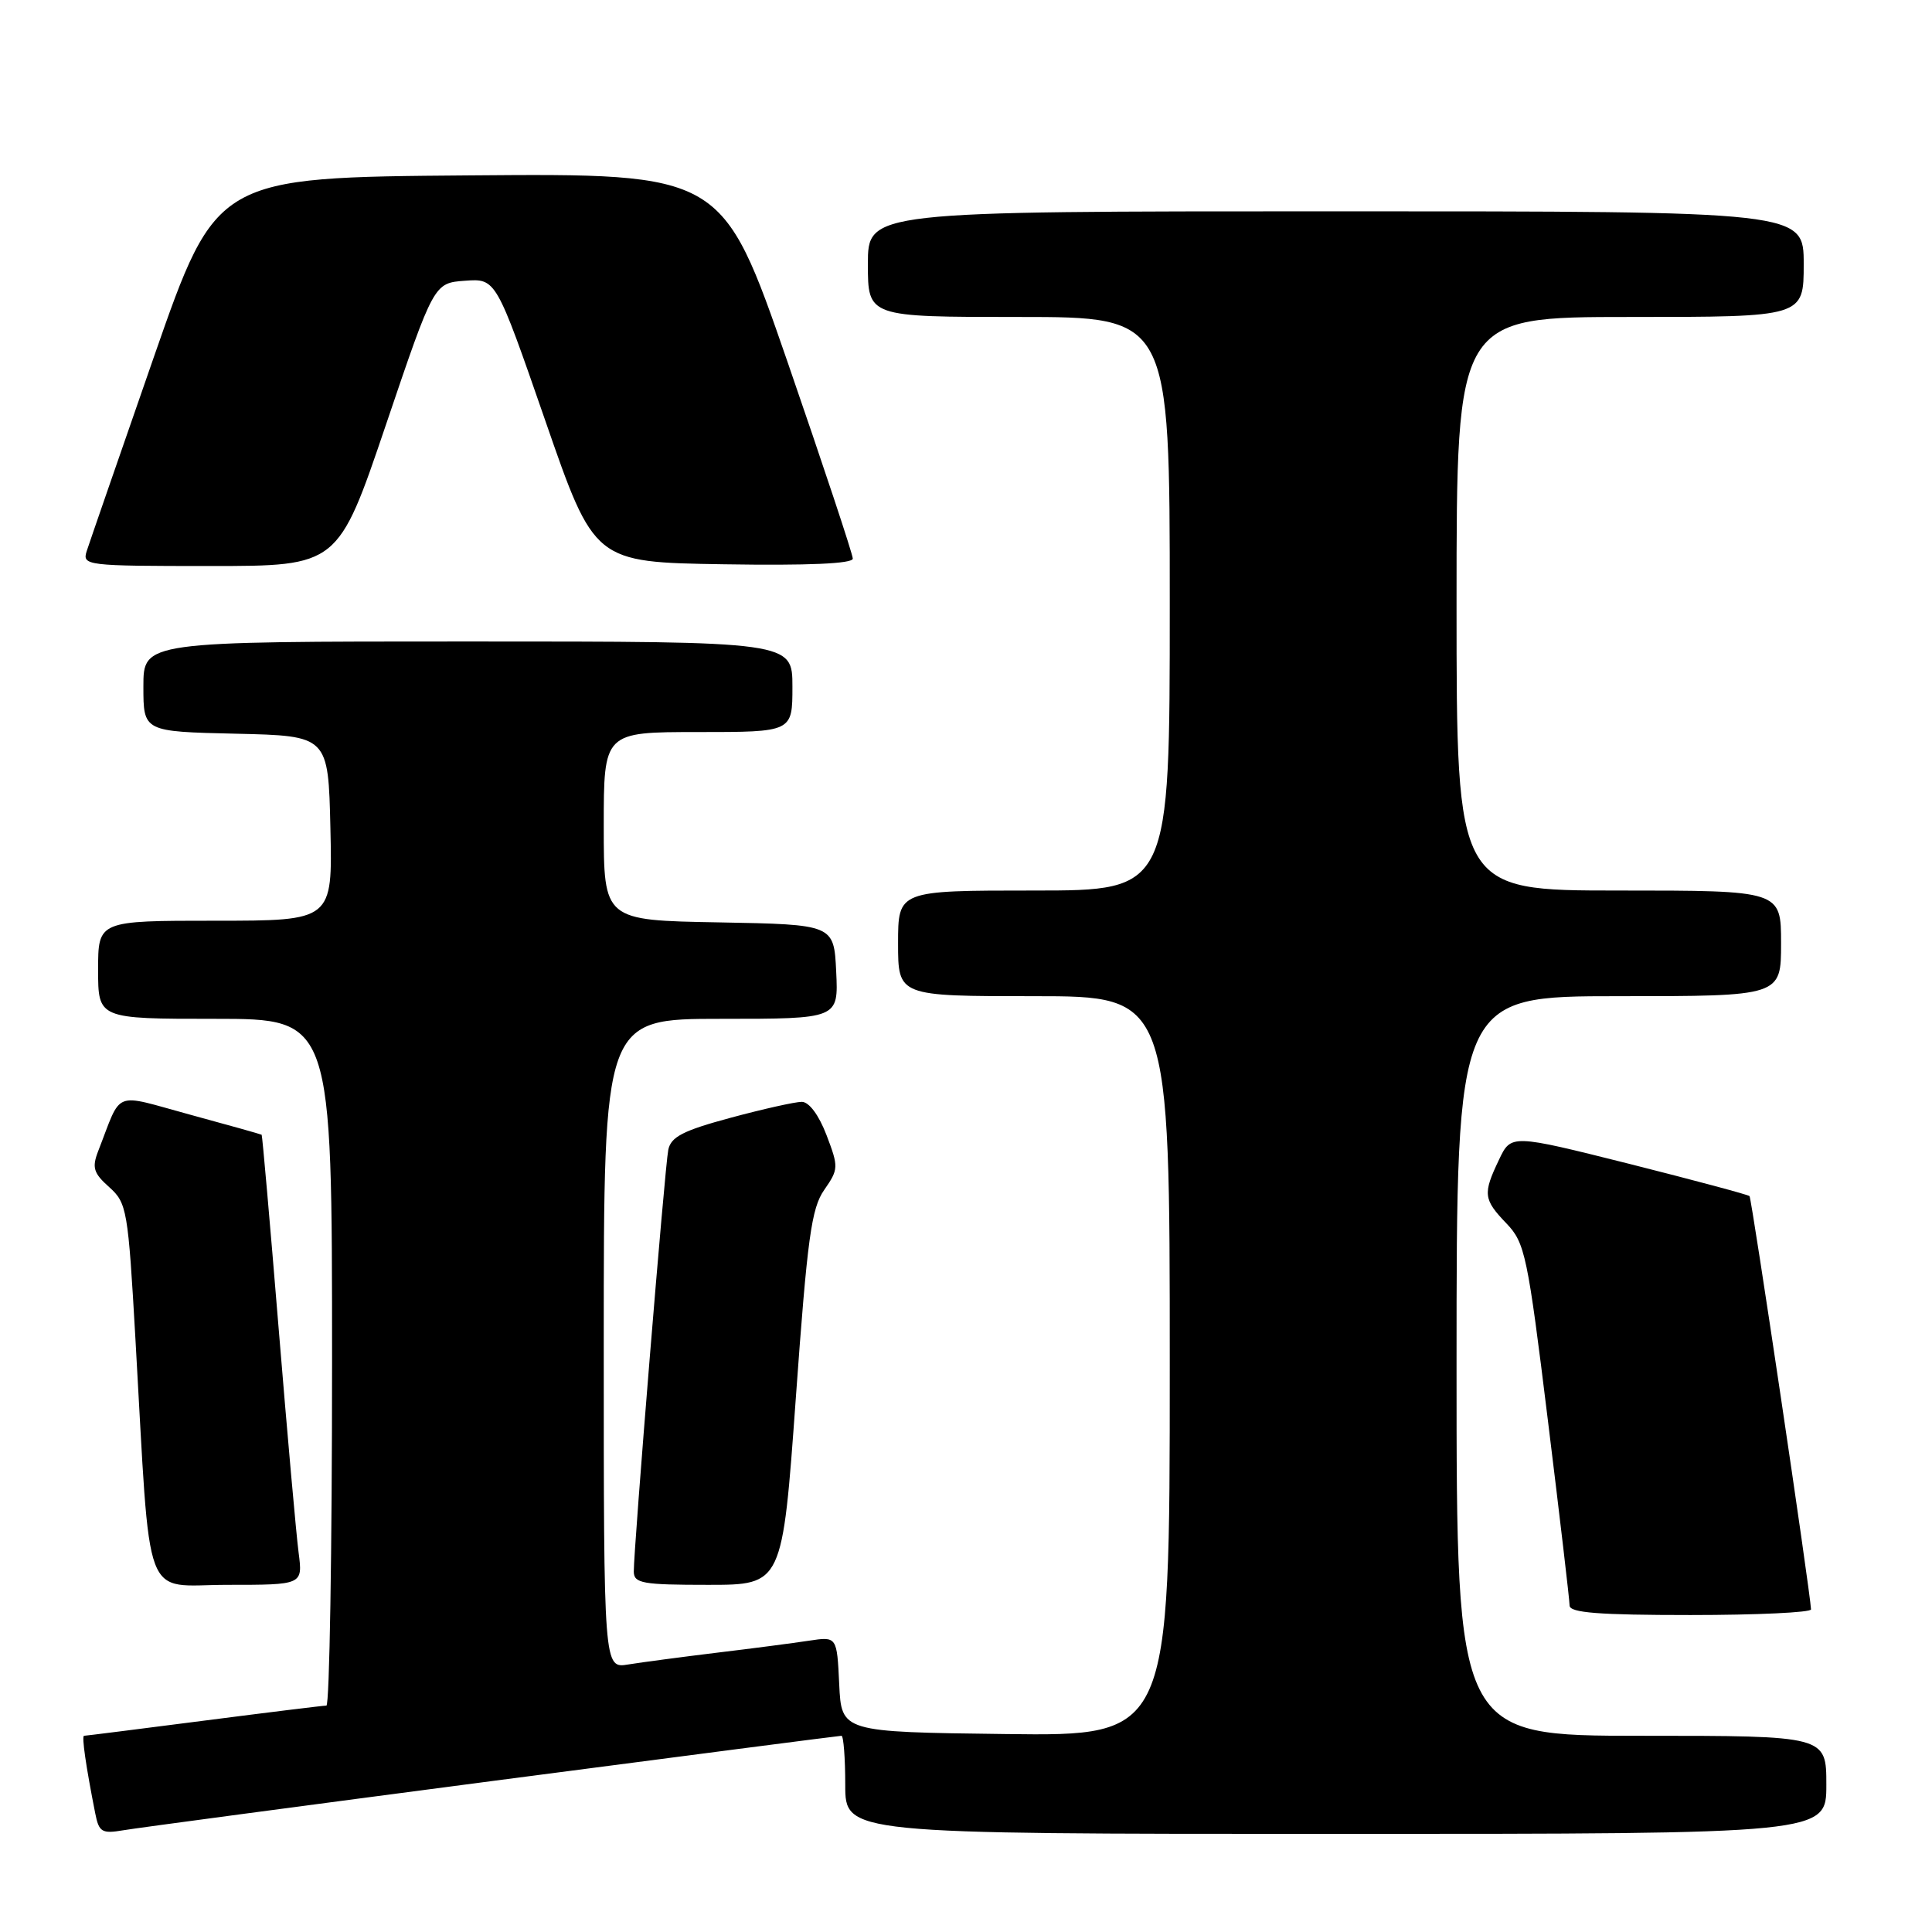 <?xml version="1.0" encoding="UTF-8" standalone="no"?>
<!DOCTYPE svg PUBLIC "-//W3C//DTD SVG 1.1//EN" "http://www.w3.org/Graphics/SVG/1.1/DTD/svg11.dtd" >
<svg xmlns="http://www.w3.org/2000/svg" xmlns:xlink="http://www.w3.org/1999/xlink" version="1.1" viewBox="0 0 256 256">
 <g >
 <path fill="currentColor"
d=" M 65.25 235.99 C 90.41 232.70 111.22 230.00 111.50 230.00 C 111.77 230.00 112.00 232.93 112.00 236.50 C 112.00 243.00 112.00 243.00 177.00 243.00 C 242.00 243.00 242.00 243.00 242.00 236.50 C 242.00 230.00 242.00 230.00 217.50 230.00 C 193.00 230.00 193.00 230.00 193.00 181.00 C 193.00 132.00 193.00 132.00 214.50 132.00 C 236.00 132.00 236.00 132.00 236.00 125.00 C 236.00 118.00 236.00 118.00 214.50 118.00 C 193.00 118.00 193.00 118.00 193.00 80.00 C 193.00 42.00 193.00 42.00 216.00 42.00 C 239.00 42.00 239.00 42.00 239.00 35.00 C 239.00 28.00 239.00 28.00 177.00 28.00 C 115.00 28.00 115.00 28.00 115.00 35.00 C 115.00 42.00 115.00 42.00 135.00 42.00 C 155.00 42.00 155.00 42.00 155.00 80.00 C 155.00 118.00 155.00 118.00 137.00 118.00 C 119.00 118.00 119.00 118.00 119.00 125.00 C 119.00 132.00 119.00 132.00 137.00 132.00 C 155.00 132.00 155.00 132.00 155.00 181.02 C 155.00 230.04 155.00 230.04 133.25 229.77 C 111.50 229.50 111.50 229.50 111.20 223.17 C 110.90 216.84 110.90 216.84 107.20 217.40 C 105.17 217.71 99.67 218.43 95.00 218.99 C 90.33 219.56 85.04 220.26 83.25 220.55 C 80.00 221.09 80.00 221.09 80.00 178.05 C 80.00 135.00 80.00 135.00 95.55 135.00 C 111.10 135.00 111.10 135.00 110.80 128.75 C 110.50 122.50 110.50 122.50 95.25 122.22 C 80.00 121.95 80.00 121.95 80.00 109.47 C 80.00 97.00 80.00 97.00 92.50 97.00 C 105.00 97.00 105.00 97.00 105.00 91.00 C 105.00 85.00 105.00 85.00 62.00 85.00 C 19.00 85.00 19.00 85.00 19.00 90.97 C 19.00 96.94 19.00 96.94 31.25 97.22 C 43.50 97.50 43.50 97.50 43.78 109.75 C 44.06 122.00 44.06 122.00 28.53 122.00 C 13.00 122.00 13.00 122.00 13.00 128.50 C 13.00 135.00 13.00 135.00 28.50 135.00 C 44.00 135.00 44.00 135.00 44.00 180.50 C 44.00 205.53 43.66 226.00 43.25 226.00 C 42.84 226.00 35.53 226.90 27.00 228.00 C 18.47 229.10 11.34 230.00 11.14 230.00 C 10.80 230.00 11.38 234.02 12.62 240.28 C 13.11 242.77 13.50 243.00 16.34 242.52 C 18.08 242.22 40.09 239.29 65.25 235.99 Z  M 239.97 213.25 C 239.88 210.99 232.11 158.78 231.82 158.49 C 231.63 158.30 224.45 156.38 215.86 154.21 C 200.23 150.29 200.23 150.29 198.62 153.68 C 196.47 158.19 196.55 158.92 199.62 162.12 C 202.07 164.68 202.41 166.30 205.10 188.18 C 206.68 201.00 207.98 212.06 207.98 212.75 C 208.00 213.70 211.87 214.00 224.00 214.00 C 232.80 214.00 239.99 213.66 239.97 213.25 Z  M 39.57 205.75 C 39.26 203.41 38.07 190.03 36.92 176.00 C 35.77 161.97 34.76 150.44 34.67 150.36 C 34.57 150.29 30.31 149.09 25.19 147.70 C 14.78 144.87 16.23 144.29 13.00 152.55 C 12.17 154.71 12.39 155.45 14.47 157.30 C 16.82 159.41 16.97 160.28 17.95 177.50 C 20.01 213.38 18.74 210.00 30.15 210.00 C 40.12 210.00 40.12 210.00 39.57 205.75 Z  M 105.45 185.25 C 106.98 164.01 107.51 160.10 109.22 157.66 C 111.12 154.92 111.13 154.64 109.52 150.41 C 108.50 147.74 107.20 146.00 106.24 146.00 C 105.36 146.00 101.11 146.95 96.81 148.11 C 90.50 149.81 88.90 150.64 88.55 152.36 C 88.09 154.61 83.96 205.24 83.98 208.25 C 84.00 209.80 85.14 210.00 93.83 210.00 C 103.67 210.00 103.67 210.00 105.45 185.25 Z  M 51.15 56.25 C 57.50 37.50 57.50 37.50 61.61 37.20 C 65.72 36.90 65.72 36.90 72.24 55.70 C 78.75 74.50 78.75 74.50 95.88 74.77 C 107.11 74.95 113.00 74.69 113.00 74.02 C 113.00 73.45 109.11 61.74 104.36 47.98 C 95.71 22.97 95.71 22.97 62.20 23.24 C 28.68 23.50 28.68 23.50 20.40 47.27 C 15.85 60.35 11.84 71.94 11.49 73.02 C 10.88 74.94 11.39 75.00 27.83 75.00 C 44.80 75.00 44.80 75.00 51.15 56.25 Z "/>
</g>
</svg>